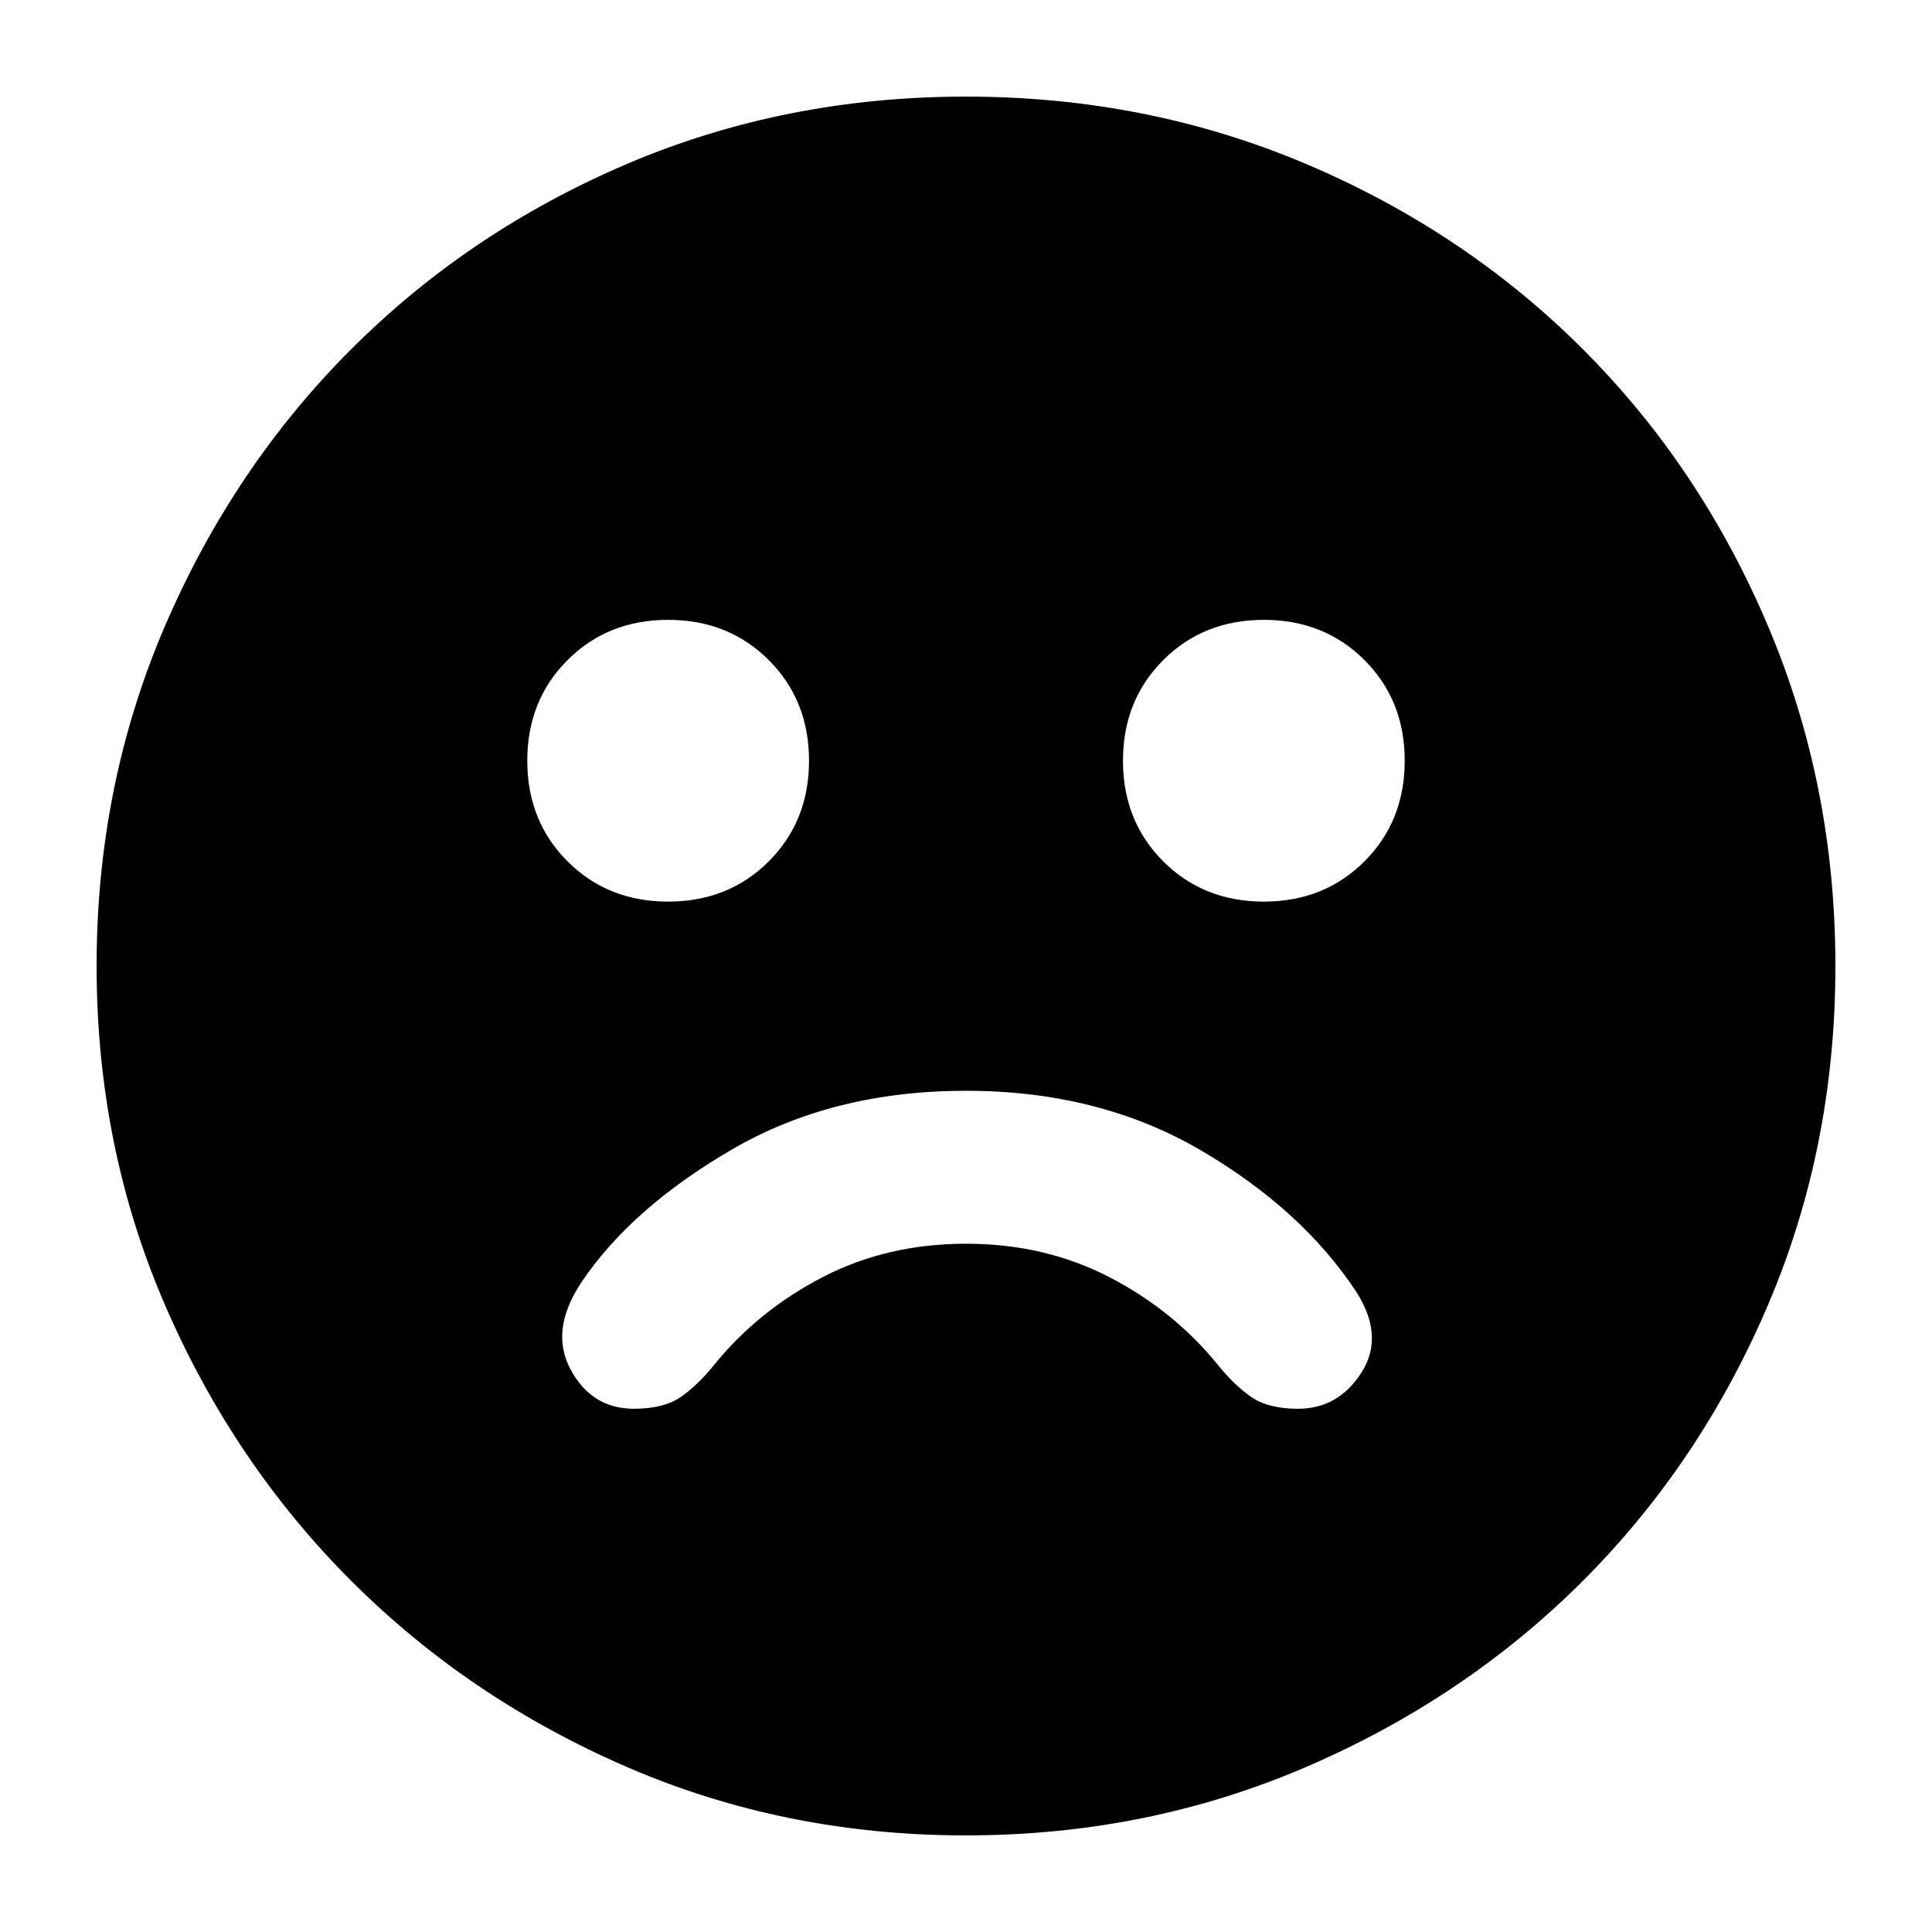 <svg xmlns="http://www.w3.org/2000/svg" height="24" width="24"><path d="M15.7 11.2Q16.45 11.2 16.95 10.7Q17.45 10.2 17.45 9.45Q17.45 8.7 16.95 8.2Q16.45 7.7 15.7 7.7Q14.95 7.7 14.45 8.2Q13.95 8.7 13.95 9.45Q13.95 10.2 14.45 10.7Q14.95 11.2 15.7 11.2ZM8.3 11.2Q9.05 11.2 9.55 10.7Q10.05 10.2 10.05 9.45Q10.05 8.7 9.55 8.2Q9.05 7.7 8.3 7.7Q7.55 7.7 7.05 8.2Q6.55 8.7 6.55 9.45Q6.55 10.2 7.05 10.7Q7.55 11.2 8.3 11.2ZM12 22.8Q9.75 22.8 7.787 21.95Q5.825 21.1 4.363 19.638Q2.9 18.175 2.05 16.212Q1.2 14.25 1.2 12Q1.2 9.75 2.05 7.775Q2.9 5.8 4.363 4.338Q5.825 2.875 7.787 2.037Q9.75 1.2 12 1.2Q14.25 1.2 16.225 2.037Q18.2 2.875 19.663 4.338Q21.125 5.8 21.962 7.775Q22.8 9.75 22.8 12Q22.8 14.25 21.962 16.212Q21.125 18.175 19.663 19.638Q18.2 21.1 16.225 21.95Q14.25 22.8 12 22.8ZM7.875 17.5Q8.25 17.5 8.463 17.35Q8.675 17.2 8.875 16.95Q9.425 16.275 10.225 15.862Q11.025 15.45 12 15.45Q12.975 15.45 13.775 15.862Q14.575 16.275 15.125 16.95Q15.325 17.2 15.538 17.35Q15.75 17.5 16.125 17.5Q16.625 17.5 16.913 17.05Q17.2 16.6 16.85 16.05Q16.175 15.025 14.913 14.287Q13.65 13.55 12 13.55Q10.35 13.55 9.1 14.275Q7.85 15 7.225 15.925Q6.825 16.525 7.088 17.012Q7.35 17.5 7.875 17.5Z"/></svg>